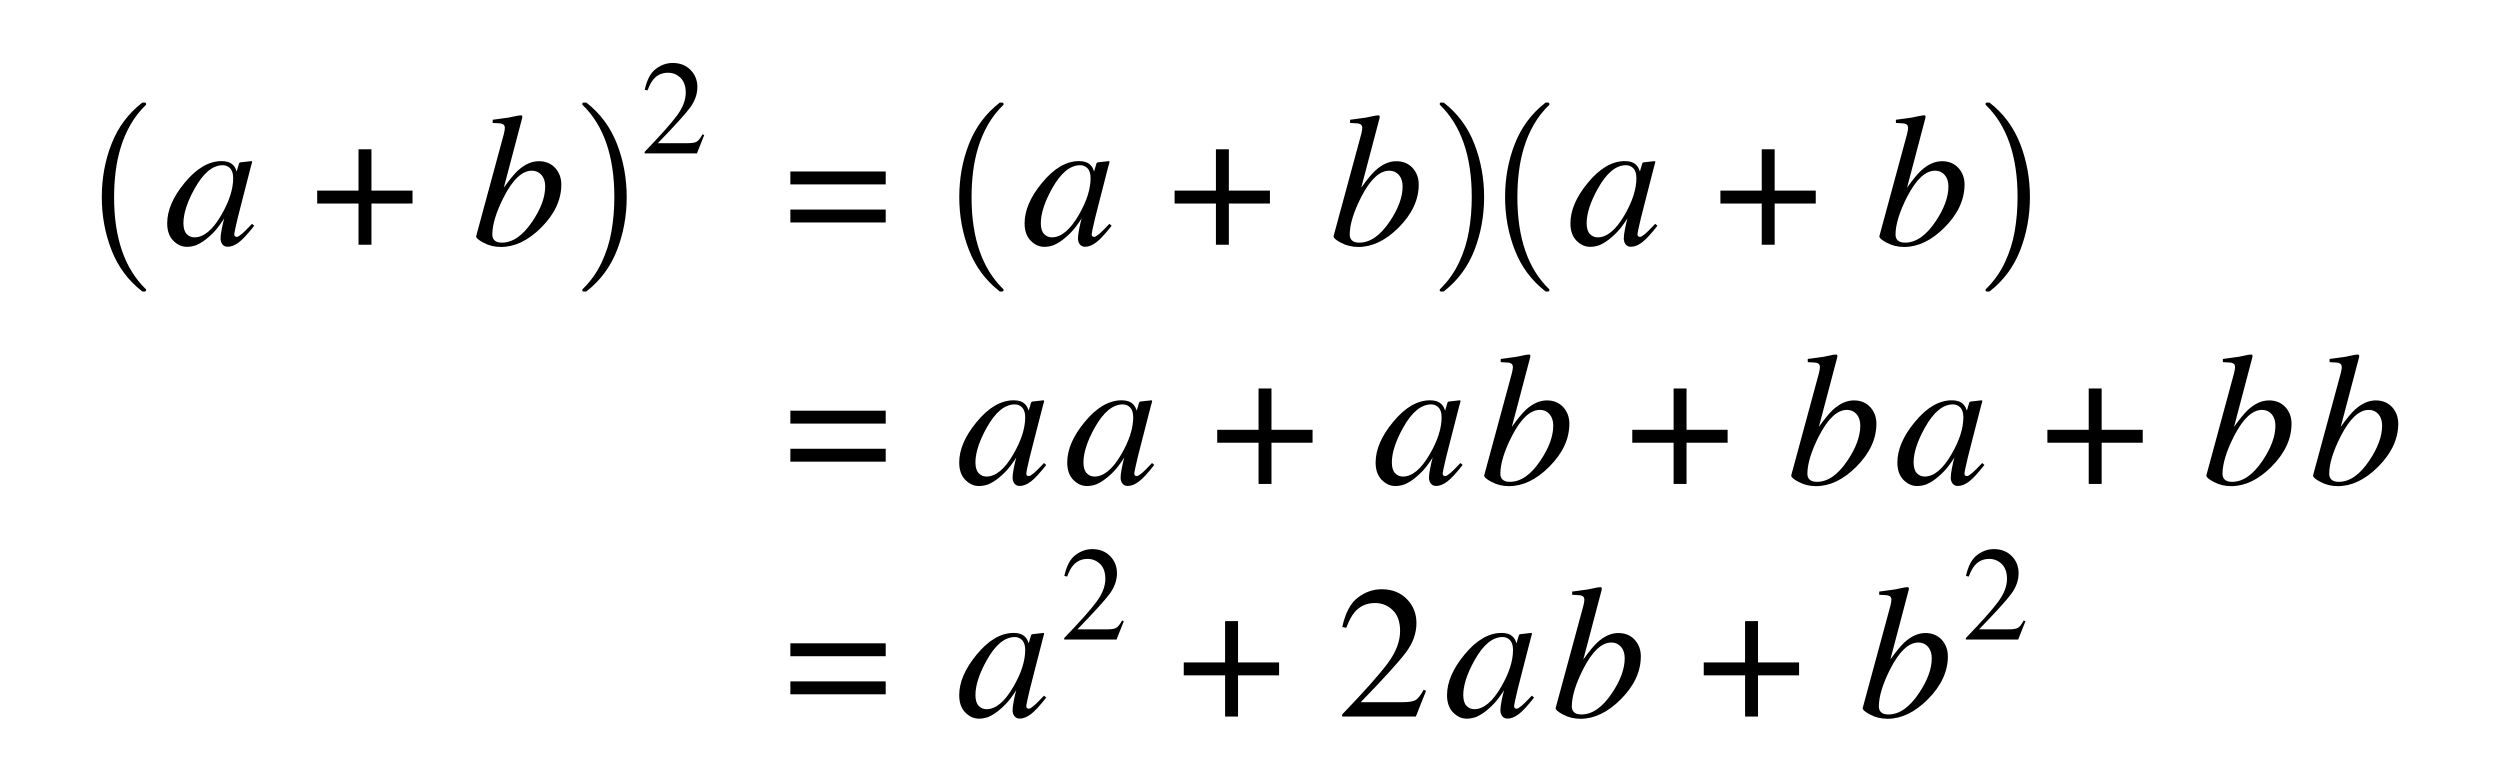 <svg xmlns="http://www.w3.org/2000/svg" xmlns:xlink="http://www.w3.org/1999/xlink" width="158.772pt" height="49.649pt" viewBox="0 0 158.772 49.649" version="1.1">
<defs>
<g>
<symbol overflow="visible" id="glyph0-0">
<path style="stroke:none;" d="M 1.332 0 L 1.332 -6.254 L 6.668 -6.254 L 6.668 0 Z M 6.496 -0.16 L 6.496 -6.094 L 1.504 -6.094 L 1.504 -0.16 Z M 6.496 -0.16 "/>
</symbol>
<symbol overflow="visible" id="glyph0-1">
<path style="stroke:none;" d="M 4.172 11.578 C 3.293 10.891 2.648 10.02 2.238 8.965 C 1.828 7.914 1.621 6.793 1.621 5.605 C 1.621 4.406 1.824 3.281 2.238 2.227 C 2.648 1.172 3.293 0.305 4.172 -0.383 C 4.172 -0.395 4.191 -0.402 4.227 -0.402 L 4.355 -0.402 C 4.375 -0.402 4.395 -0.391 4.414 -0.367 C 4.43 -0.348 4.438 -0.328 4.438 -0.309 C 4.438 -0.281 4.43 -0.262 4.418 -0.25 C 4.031 0.125 3.707 0.543 3.445 1 C 3.184 1.461 2.977 1.938 2.828 2.43 C 2.676 2.926 2.566 3.441 2.5 3.977 C 2.434 4.516 2.402 5.059 2.402 5.613 C 2.402 8.199 3.074 10.145 4.418 11.449 C 4.434 11.461 4.438 11.48 4.438 11.508 C 4.438 11.527 4.43 11.547 4.41 11.566 C 4.391 11.59 4.371 11.598 4.355 11.598 L 4.227 11.598 C 4.191 11.598 4.172 11.594 4.172 11.578 Z M 4.172 11.578 "/>
</symbol>
<symbol overflow="visible" id="glyph0-2">
<path style="stroke:none;" d="M 0.531 11.598 C 0.469 11.598 0.438 11.57 0.438 11.508 C 0.438 11.48 0.445 11.461 0.457 11.449 C 0.969 10.949 1.371 10.383 1.668 9.75 C 1.965 9.117 2.176 8.453 2.293 7.758 C 2.414 7.062 2.473 6.34 2.473 5.594 C 2.473 3 1.801 1.055 0.457 -0.25 C 0.445 -0.262 0.438 -0.281 0.438 -0.309 C 0.438 -0.371 0.469 -0.402 0.531 -0.402 L 0.66 -0.402 C 0.684 -0.402 0.699 -0.395 0.715 -0.383 C 1.59 0.301 2.23 1.172 2.641 2.227 C 3.051 3.281 3.258 4.406 3.258 5.605 C 3.258 6.793 3.051 7.914 2.645 8.965 C 2.234 10.02 1.594 10.891 0.715 11.578 C 0.699 11.594 0.684 11.598 0.66 11.598 Z M 0.531 11.598 "/>
</symbol>
<symbol overflow="visible" id="glyph1-0">
<path style="stroke:none;" d="M -0.109 0 L -0.109 -7.828 L 9.203 -7.828 L 9.203 0 Z M 8.125 -1.078 L 8.125 -6.75 L 0.969 -6.75 L 0.969 -1.078 Z M 8.125 -1.078 "/>
</symbol>
<symbol overflow="visible" id="glyph1-1">
<path style="stroke:none;" d="M 4.371 -4.23 C 4.371 -4.512 4.305 -4.719 4.18 -4.852 C 4.051 -4.984 3.891 -5.051 3.711 -5.051 C 3.074 -5.051 2.48 -4.562 1.934 -3.586 C 1.453 -2.727 1.211 -1.984 1.211 -1.367 C 1.211 -1.055 1.281 -0.824 1.414 -0.684 C 1.551 -0.539 1.719 -0.469 1.914 -0.469 C 2.504 -0.469 3.074 -0.945 3.621 -1.891 C 4.121 -2.754 4.371 -3.535 4.371 -4.23 Z M 3.641 -5.312 C 3.949 -5.312 4.188 -5.234 4.352 -5.074 C 4.441 -4.988 4.516 -4.875 4.562 -4.734 L 4.594 -4.652 L 4.723 -5.098 C 4.738 -5.148 4.75 -5.184 4.766 -5.199 C 4.777 -5.219 4.805 -5.227 4.844 -5.234 L 5.508 -5.309 C 5.543 -5.309 5.562 -5.301 5.57 -5.289 C 5.574 -5.273 5.574 -5.25 5.566 -5.215 C 5.551 -5.164 5.539 -5.125 5.531 -5.094 C 5.523 -5.066 5.512 -5.023 5.496 -4.969 L 4.957 -2.871 C 4.84 -2.414 4.742 -2.02 4.656 -1.688 C 4.512 -1.086 4.441 -0.742 4.441 -0.656 C 4.441 -0.602 4.457 -0.562 4.484 -0.535 C 4.516 -0.512 4.551 -0.5 4.594 -0.5 C 4.629 -0.5 4.668 -0.508 4.707 -0.531 C 4.75 -0.555 4.797 -0.594 4.859 -0.641 L 4.957 -0.719 C 4.988 -0.746 5.023 -0.781 5.062 -0.816 C 5.102 -0.855 5.148 -0.898 5.203 -0.953 L 5.566 -1.328 L 5.707 -1.207 C 5.301 -0.688 4.977 -0.336 4.727 -0.148 C 4.48 0.035 4.25 0.129 4.023 0.129 C 3.879 0.129 3.77 0.078 3.688 -0.023 C 3.609 -0.125 3.57 -0.25 3.57 -0.406 C 3.57 -0.547 3.594 -0.746 3.648 -1.012 C 3.699 -1.273 3.75 -1.496 3.805 -1.676 C 3.734 -1.559 3.613 -1.387 3.449 -1.164 C 3.281 -0.938 3.078 -0.719 2.836 -0.508 C 2.551 -0.254 2.277 -0.078 2.016 0.031 C 1.812 0.102 1.617 0.133 1.43 0.133 C 1.113 0.133 0.828 0.004 0.57 -0.254 C 0.312 -0.516 0.18 -0.883 0.18 -1.359 C 0.18 -2.18 0.547 -3.035 1.281 -3.926 C 2.039 -4.852 2.828 -5.312 3.641 -5.312 Z M 3.641 -5.312 "/>
</symbol>
<symbol overflow="visible" id="glyph1-2">
<path style="stroke:none;" d="M 2.027 -7.023 C 2.051 -7.109 2.066 -7.188 2.078 -7.258 C 2.086 -7.324 2.094 -7.383 2.094 -7.43 C 2.094 -7.48 2.078 -7.531 2.055 -7.578 C 2.027 -7.629 1.969 -7.664 1.875 -7.695 C 1.848 -7.703 1.801 -7.707 1.738 -7.711 C 1.672 -7.715 1.531 -7.723 1.32 -7.734 L 1.32 -7.938 C 1.445 -7.957 1.578 -7.977 1.727 -7.992 C 1.871 -8.008 2.07 -8.035 2.32 -8.074 C 2.348 -8.078 2.465 -8.102 2.676 -8.148 C 2.883 -8.195 3.031 -8.219 3.125 -8.219 C 3.145 -8.219 3.16 -8.211 3.18 -8.195 C 3.195 -8.18 3.203 -8.156 3.203 -8.125 L 3.195 -8.051 L 2.027 -3.621 C 2.379 -4.121 2.68 -4.484 2.922 -4.711 C 3.352 -5.105 3.797 -5.305 4.254 -5.305 C 4.684 -5.305 5.027 -5.16 5.289 -4.879 C 5.547 -4.594 5.68 -4.242 5.68 -3.828 C 5.68 -2.855 5.254 -1.945 4.406 -1.094 C 3.582 -0.27 2.727 0.141 1.844 0.141 C 1.441 0.141 1.074 0.051 0.738 -0.129 C 0.402 -0.305 0.25 -0.445 0.273 -0.551 Z M 1.906 -0.133 C 2.598 -0.133 3.242 -0.586 3.844 -1.484 C 4.387 -2.293 4.656 -3.031 4.656 -3.703 C 4.656 -4.008 4.578 -4.25 4.418 -4.434 C 4.258 -4.613 4.055 -4.703 3.812 -4.703 C 3.191 -4.703 2.602 -4.148 2.031 -3.039 C 1.539 -2.074 1.297 -1.273 1.297 -0.641 C 1.297 -0.488 1.344 -0.363 1.441 -0.273 C 1.539 -0.18 1.695 -0.133 1.906 -0.133 Z M 1.906 -0.133 "/>
</symbol>
<symbol overflow="visible" id="glyph2-0">
<path style="stroke:none;" d="M 0.195 0 L 0.195 -7.938 L 8.383 -7.938 L 8.383 0 Z M 7.305 -1.078 L 7.305 -6.859 L 1.273 -6.859 L 1.273 -1.078 Z M 7.305 -1.078 "/>
</symbol>
<symbol overflow="visible" id="glyph2-1">
<path style="stroke:none;" d="M 2.984 -6.062 L 3.805 -6.062 L 3.805 -3.438 L 6.414 -3.438 L 6.414 -2.617 L 3.805 -2.617 L 3.805 0 L 2.984 0 L 2.984 -2.617 L 0.359 -2.617 L 0.359 -3.438 L 2.984 -3.438 Z M 2.984 -6.062 "/>
</symbol>
<symbol overflow="visible" id="glyph2-2">
<path style="stroke:none;" d="M 6.414 -2.234 L 6.414 -1.414 L 0.359 -1.414 L 0.359 -2.234 Z M 6.414 -4.652 L 6.414 -3.832 L 0.359 -3.832 L 0.359 -4.652 Z M 6.414 -4.652 "/>
</symbol>
<symbol overflow="visible" id="glyph3-0">
<path style="stroke:none;" d="M 0.137 0 L 0.137 -5.637 L 5.953 -5.637 L 5.953 0 Z M 5.188 -0.766 L 5.188 -4.871 L 0.902 -4.871 L 0.902 -0.766 Z M 5.188 -0.766 "/>
</symbol>
<symbol overflow="visible" id="glyph3-1">
<path style="stroke:none;" d="M 0.254 -0.094 C 1.27 -1.148 1.957 -1.922 2.32 -2.418 C 2.684 -2.91 2.867 -3.391 2.867 -3.859 C 2.867 -4.27 2.754 -4.582 2.535 -4.797 C 2.312 -5.012 2.047 -5.121 1.738 -5.121 C 1.359 -5.121 1.051 -4.98 0.816 -4.703 C 0.684 -4.551 0.559 -4.316 0.441 -4 L 0.262 -4.039 C 0.402 -4.676 0.637 -5.121 0.969 -5.367 C 1.301 -5.617 1.652 -5.742 2.035 -5.742 C 2.504 -5.742 2.883 -5.594 3.172 -5.297 C 3.461 -5.004 3.605 -4.641 3.605 -4.215 C 3.605 -3.758 3.449 -3.32 3.137 -2.898 C 2.824 -2.477 2.141 -1.727 1.094 -0.648 L 3.004 -0.648 C 3.27 -0.648 3.457 -0.68 3.566 -0.746 C 3.672 -0.809 3.797 -0.965 3.93 -1.211 L 4.039 -1.16 L 3.578 0 L 0.254 0 Z M 0.254 -0.094 "/>
</symbol>
<symbol overflow="visible" id="glyph4-0">
<path style="stroke:none;" d="M 0.195 0 L 0.195 -7.938 L 8.383 -7.938 L 8.383 0 Z M 7.305 -1.078 L 7.305 -6.859 L 1.273 -6.859 L 1.273 -1.078 Z M 7.305 -1.078 "/>
</symbol>
<symbol overflow="visible" id="glyph4-1">
<path style="stroke:none;" d="M 0.359 -0.133 C 1.789 -1.617 2.758 -2.711 3.27 -3.406 C 3.781 -4.102 4.039 -4.777 4.039 -5.438 C 4.039 -6.016 3.883 -6.457 3.57 -6.758 C 3.258 -7.062 2.883 -7.211 2.449 -7.211 C 1.914 -7.211 1.48 -7.016 1.148 -6.625 C 0.965 -6.41 0.789 -6.082 0.621 -5.637 L 0.367 -5.688 C 0.562 -6.586 0.895 -7.211 1.363 -7.562 C 1.828 -7.91 2.328 -8.086 2.867 -8.086 C 3.527 -8.086 4.059 -7.879 4.469 -7.461 C 4.875 -7.047 5.078 -6.539 5.078 -5.938 C 5.078 -5.297 4.859 -4.68 4.418 -4.086 C 3.977 -3.492 3.016 -2.434 1.539 -0.914 L 4.23 -0.914 C 4.605 -0.914 4.867 -0.961 5.023 -1.047 C 5.176 -1.137 5.344 -1.359 5.539 -1.703 L 5.688 -1.633 L 5.039 0 L 0.359 0 Z M 0.359 -0.133 "/>
</symbol>
</g>
</defs>
<g id="surface6">
<g style="fill:rgb(0%,0%,0%);fill-opacity:1;">
  <use xlink:href="#glyph0-1" x="4.844" y="6.916"/>
</g>
<g style="fill:rgb(0%,0%,0%);fill-opacity:1;">
  <use xlink:href="#glyph1-1" x="10.438" y="15.543"/>
</g>
<g style="fill:rgb(0%,0%,0%);fill-opacity:1;">
  <use xlink:href="#glyph2-1" x="19.785" y="15.543"/>
</g>
<g style="fill:rgb(0%,0%,0%);fill-opacity:1;">
  <use xlink:href="#glyph1-2" x="29.969" y="15.543"/>
</g>
<g style="fill:rgb(0%,0%,0%);fill-opacity:1;">
  <use xlink:href="#glyph0-2" x="36.543" y="6.916"/>
</g>
<g style="fill:rgb(0%,0%,0%);fill-opacity:1;">
  <use xlink:href="#glyph3-1" x="40.684" y="9.741"/>
</g>
<g style="fill:rgb(0%,0%,0%);fill-opacity:1;">
  <use xlink:href="#glyph2-2" x="49.836" y="15.543"/>
</g>
<g style="fill:rgb(0%,0%,0%);fill-opacity:1;">
  <use xlink:href="#glyph0-1" x="59.301" y="6.916"/>
</g>
<g style="fill:rgb(0%,0%,0%);fill-opacity:1;">
  <use xlink:href="#glyph1-1" x="64.891" y="15.543"/>
</g>
<g style="fill:rgb(0%,0%,0%);fill-opacity:1;">
  <use xlink:href="#glyph2-1" x="74.238" y="15.543"/>
</g>
<g style="fill:rgb(0%,0%,0%);fill-opacity:1;">
  <use xlink:href="#glyph1-2" x="84.422" y="15.543"/>
</g>
<g style="fill:rgb(0%,0%,0%);fill-opacity:1;">
  <use xlink:href="#glyph0-2" x="90.996" y="6.916"/>
</g>
<g style="fill:rgb(0%,0%,0%);fill-opacity:1;">
  <use xlink:href="#glyph0-1" x="93.965" y="6.916"/>
</g>
<g style="fill:rgb(0%,0%,0%);fill-opacity:1;">
  <use xlink:href="#glyph1-1" x="99.555" y="15.543"/>
</g>
<g style="fill:rgb(0%,0%,0%);fill-opacity:1;">
  <use xlink:href="#glyph2-1" x="108.902" y="15.543"/>
</g>
<g style="fill:rgb(0%,0%,0%);fill-opacity:1;">
  <use xlink:href="#glyph1-2" x="119.086" y="15.543"/>
</g>
<g style="fill:rgb(0%,0%,0%);fill-opacity:1;">
  <use xlink:href="#glyph0-2" x="125.66" y="6.916"/>
</g>
<g style="fill:rgb(0%,0%,0%);fill-opacity:1;">
  <use xlink:href="#glyph2-2" x="49.836" y="30.734"/>
</g>
<g style="fill:rgb(0%,0%,0%);fill-opacity:1;">
  <use xlink:href="#glyph1-1" x="60.738" y="30.734"/>
</g>
<g style="fill:rgb(0%,0%,0%);fill-opacity:1;">
  <use xlink:href="#glyph1-1" x="67.598" y="30.734"/>
</g>
<g style="fill:rgb(0%,0%,0%);fill-opacity:1;">
  <use xlink:href="#glyph2-1" x="76.945" y="30.734"/>
</g>
<g style="fill:rgb(0%,0%,0%);fill-opacity:1;">
  <use xlink:href="#glyph1-1" x="87.184" y="30.734"/>
</g>
<g style="fill:rgb(0%,0%,0%);fill-opacity:1;">
  <use xlink:href="#glyph1-2" x="93.988" y="30.734"/>
</g>
<g style="fill:rgb(0%,0%,0%);fill-opacity:1;">
  <use xlink:href="#glyph2-1" x="103.305" y="30.734"/>
</g>
<g style="fill:rgb(0%,0%,0%);fill-opacity:1;">
  <use xlink:href="#glyph1-2" x="113.488" y="30.734"/>
</g>
<g style="fill:rgb(0%,0%,0%);fill-opacity:1;">
  <use xlink:href="#glyph1-1" x="120.32" y="30.734"/>
</g>
<g style="fill:rgb(0%,0%,0%);fill-opacity:1;">
  <use xlink:href="#glyph2-1" x="129.668" y="30.734"/>
</g>
<g style="fill:rgb(0%,0%,0%);fill-opacity:1;">
  <use xlink:href="#glyph1-2" x="139.852" y="30.734"/>
</g>
<g style="fill:rgb(0%,0%,0%);fill-opacity:1;">
  <use xlink:href="#glyph1-2" x="146.629" y="30.734"/>
</g>
<g style="fill:rgb(0%,0%,0%);fill-opacity:1;">
  <use xlink:href="#glyph2-2" x="49.836" y="45.508"/>
</g>
<g style="fill:rgb(0%,0%,0%);fill-opacity:1;">
  <use xlink:href="#glyph1-1" x="60.738" y="45.508"/>
</g>
<g style="fill:rgb(0%,0%,0%);fill-opacity:1;">
  <use xlink:href="#glyph3-1" x="67.332" y="40.616"/>
</g>
<g style="fill:rgb(0%,0%,0%);fill-opacity:1;">
  <use xlink:href="#glyph2-1" x="74.82" y="45.508"/>
</g>
<g style="fill:rgb(0%,0%,0%);fill-opacity:1;">
  <use xlink:href="#glyph4-1" x="84.879" y="45.508"/>
</g>
<g style="fill:rgb(0%,0%,0%);fill-opacity:1;">
  <use xlink:href="#glyph1-1" x="91.719" y="45.508"/>
</g>
<g style="fill:rgb(0%,0%,0%);fill-opacity:1;">
  <use xlink:href="#glyph1-2" x="98.527" y="45.508"/>
</g>
<g style="fill:rgb(0%,0%,0%);fill-opacity:1;">
  <use xlink:href="#glyph2-1" x="107.844" y="45.508"/>
</g>
<g style="fill:rgb(0%,0%,0%);fill-opacity:1;">
  <use xlink:href="#glyph1-2" x="118.027" y="45.508"/>
</g>
<g style="fill:rgb(0%,0%,0%);fill-opacity:1;">
  <use xlink:href="#glyph3-1" x="124.594" y="40.616"/>
</g>
</g>
</svg>
